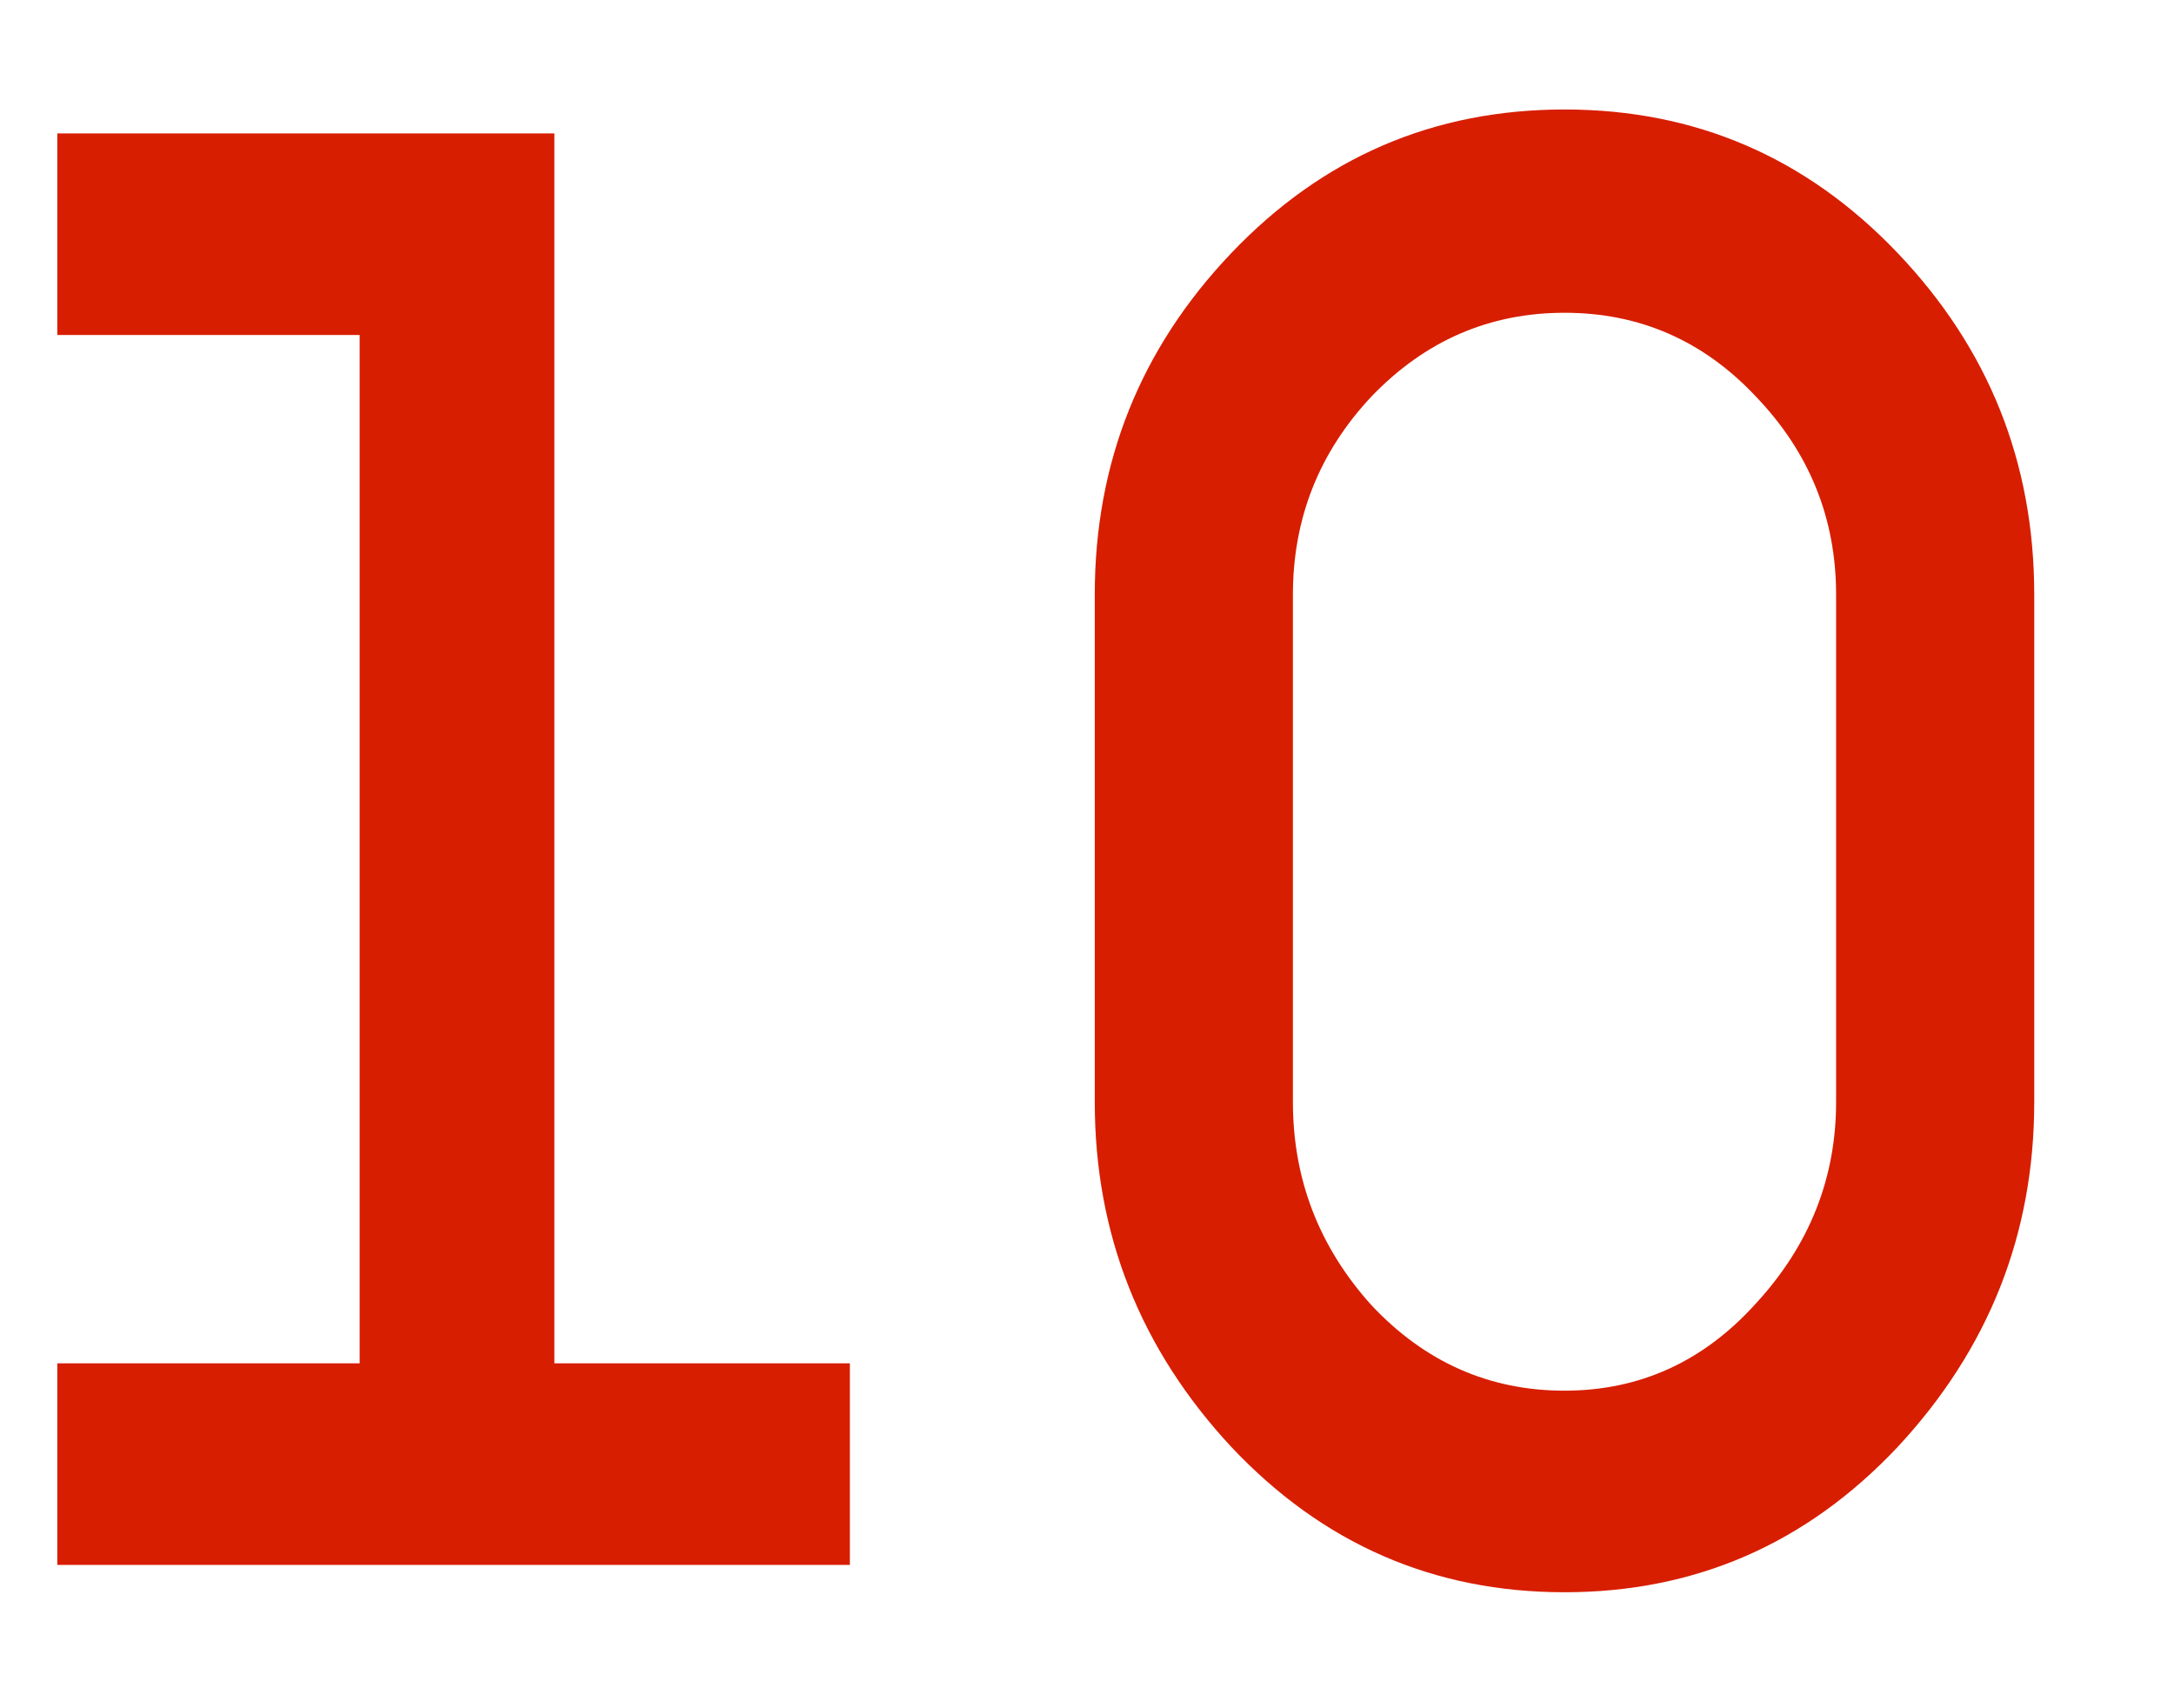 <svg width="14" height="11" viewBox="0 0 14 11" fill="none" xmlns="http://www.w3.org/2000/svg">
<path d="M5.473 10.077H0.369V8.779H2.316V2.157H0.369V0.859H3.57V8.779H5.473V10.077ZM7.05 7.096V3.829C7.05 2.978 7.343 2.245 7.93 1.629C8.517 1.013 9.232 0.705 10.075 0.705C10.918 0.705 11.633 1.013 12.22 1.629C12.807 2.245 13.1 2.978 13.1 3.829V7.096C13.1 7.947 12.807 8.687 12.22 9.318C11.633 9.941 10.918 10.253 10.075 10.253C9.232 10.253 8.517 9.941 7.93 9.318C7.343 8.687 7.05 7.947 7.05 7.096ZM8.326 3.829V7.096C8.326 7.595 8.495 8.031 8.832 8.405C9.177 8.772 9.591 8.955 10.075 8.955C10.559 8.955 10.97 8.768 11.307 8.394C11.652 8.02 11.824 7.587 11.824 7.096V3.829C11.824 3.338 11.652 2.912 11.307 2.553C10.97 2.194 10.559 2.014 10.075 2.014C9.591 2.014 9.177 2.194 8.832 2.553C8.495 2.912 8.326 3.338 8.326 3.829Z" fill="#D71E00"/>
</svg>
